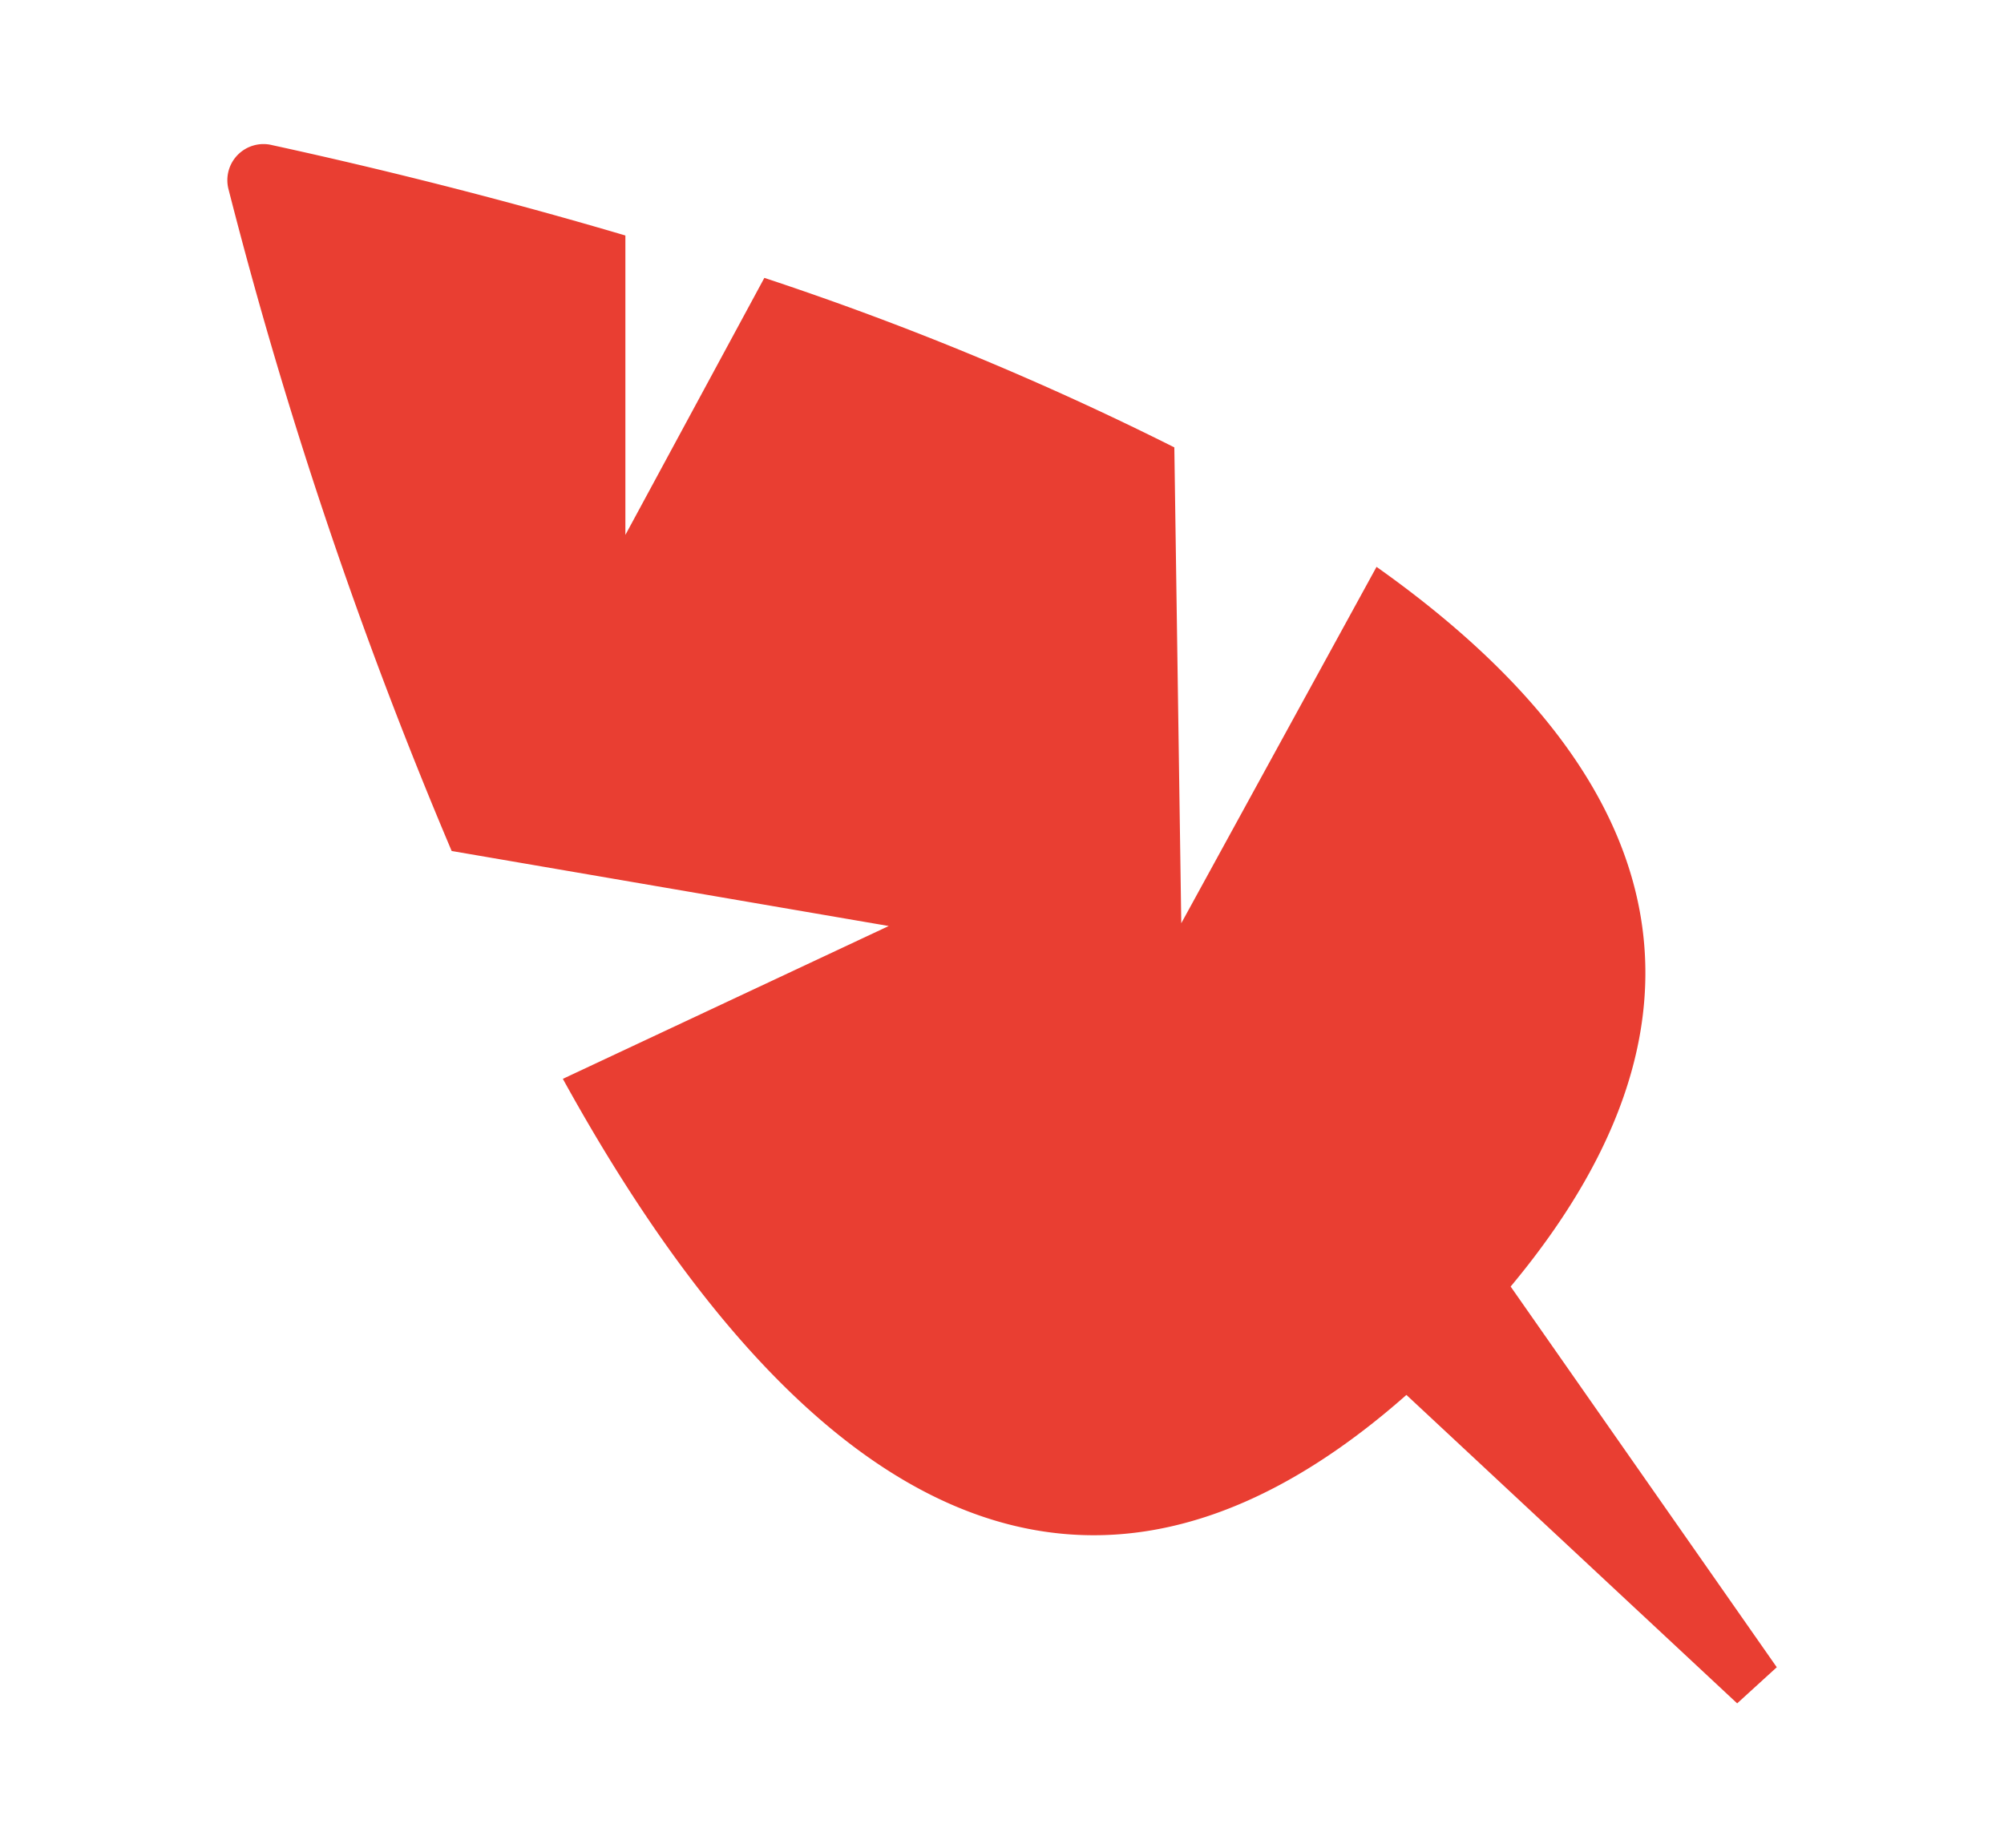 <svg id="Layer_1" data-name="Layer 1" xmlns="http://www.w3.org/2000/svg" viewBox="0 0 28.84 26.6"><defs><style>.cls-1{fill:#e93e32;}</style></defs><title>Artboard 29</title><path class="cls-1" d="M3.29,2.73a66.7,66.7,0,0,0,3.21,9.52l6.29,1.08L8.1,15.53c2.91,5.28,7,9.09,12.14,4.55L25,24.52l.57-.52-3.83-5.48c3.6-4.32,1.74-7.76-1.93-10.36L17,13.29l-.1-6.85A43.83,43.83,0,0,0,11,4L9,7.7,9,3.39c-2.2-.65-4.07-1.08-5.08-1.3A.52.52,0,0,0,3.29,2.73Z"/></svg>